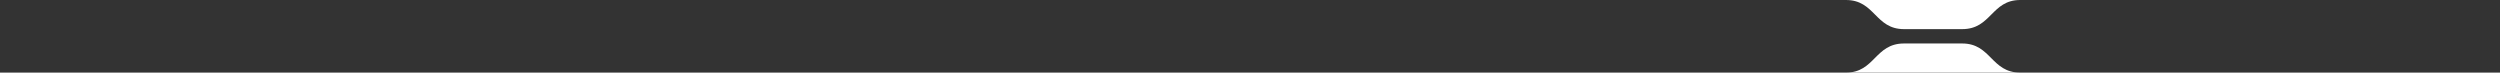 <?xml version="1.0" encoding="utf-8"?>
<!-- Generator: Adobe Illustrator 16.0.4, SVG Export Plug-In . SVG Version: 6.00 Build 0)  -->
<!DOCTYPE svg PUBLIC "-//W3C//DTD SVG 1.1//EN" "http://www.w3.org/Graphics/SVG/1.1/DTD/svg11.dtd">
<svg version="1.1" id="Layer_1" xmlns="http://www.w3.org/2000/svg" xmlns:xlink="http://www.w3.org/1999/xlink" x="0px" y="0px"
	 width="1218.9px" height="35.4px" viewBox="0 0 1218.9 35.4" enable-background="new 0 0 1218.9 35.4" xml:space="preserve">
<rect x="0" y="0" width="1218.9" height="35.4" fill="#333333" stroke="none"/>
<g>
	<path fill="#FFFFFF" d="M942.501,35.4H956.7h28.301c-14.2,0-14.2-14.2-28.301-14.2h-14.199h-14.2c-14.2,0-14.2,14.2-28.3,14.2h28.3
		H942.501z"/>
	<path fill="#FFFFFF" d="M942.501,14.2H956.7c14.2,0,14.2-14.2,28.301-14.2H956.7h-14.199h-14.2h-28.3
		c14.199,0,14.199,14.2,28.3,14.2H942.501z"/>
</g>
</svg>
